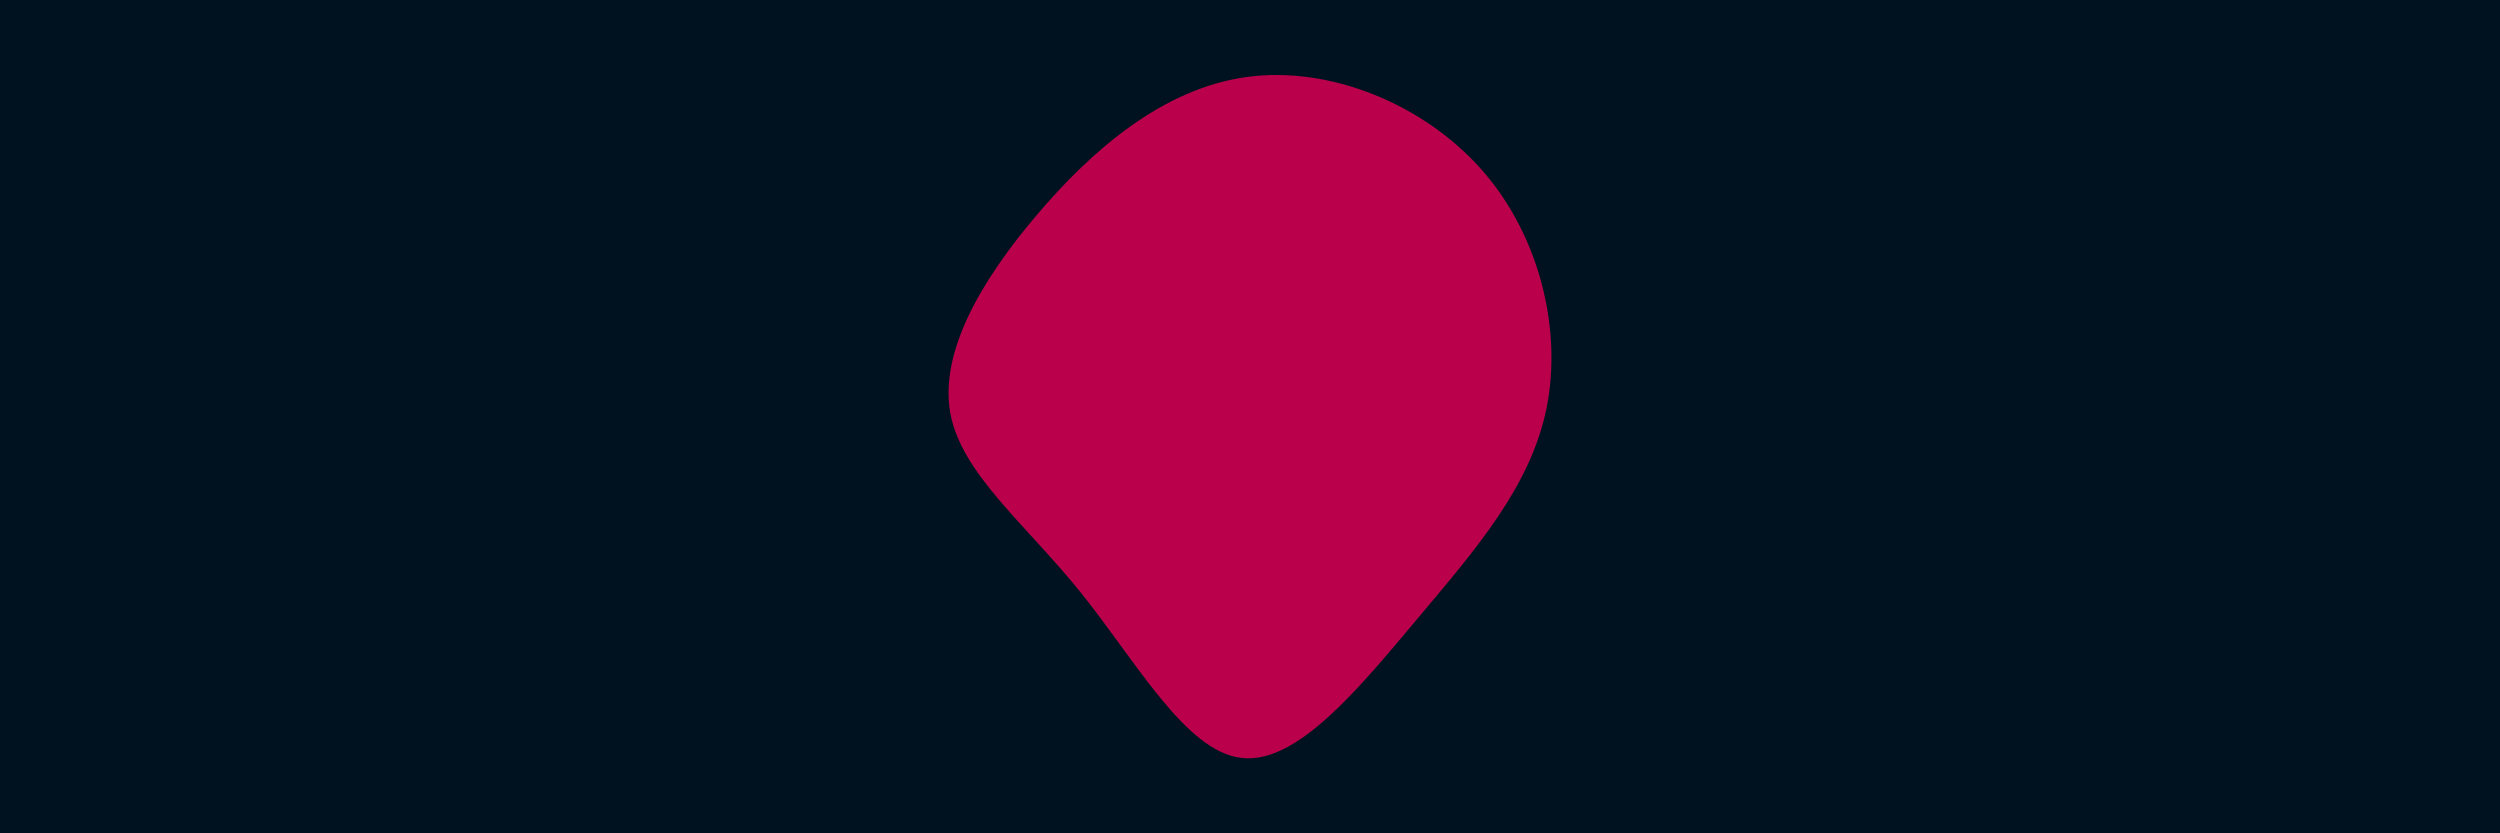 <svg id="visual" viewBox="0 0 900 300" width="900" height="300" xmlns="http://www.w3.org/2000/svg" xmlns:xlink="http://www.w3.org/1999/xlink" version="1.1"><rect x="0" y="0" width="900" height="300" fill="#001220"></rect><g transform="translate(444.537 152.851)"><path d="M88.9 -91.7C109.9 -67.9 117.9 -33.9 112.2 -5.8C106.4 22.4 86.8 44.8 65.8 69.8C44.8 94.8 22.4 122.4 2.4 120C-17.7 117.7 -35.4 85.4 -55.5 60.4C-75.7 35.4 -98.3 17.7 -102.4 -4C-106.4 -25.7 -91.7 -51.4 -71.5 -75.2C-51.4 -99 -25.7 -121 4.1 -125.1C33.9 -129.3 67.9 -115.5 88.9 -91.7" fill="#BB004B"></path></g></svg>